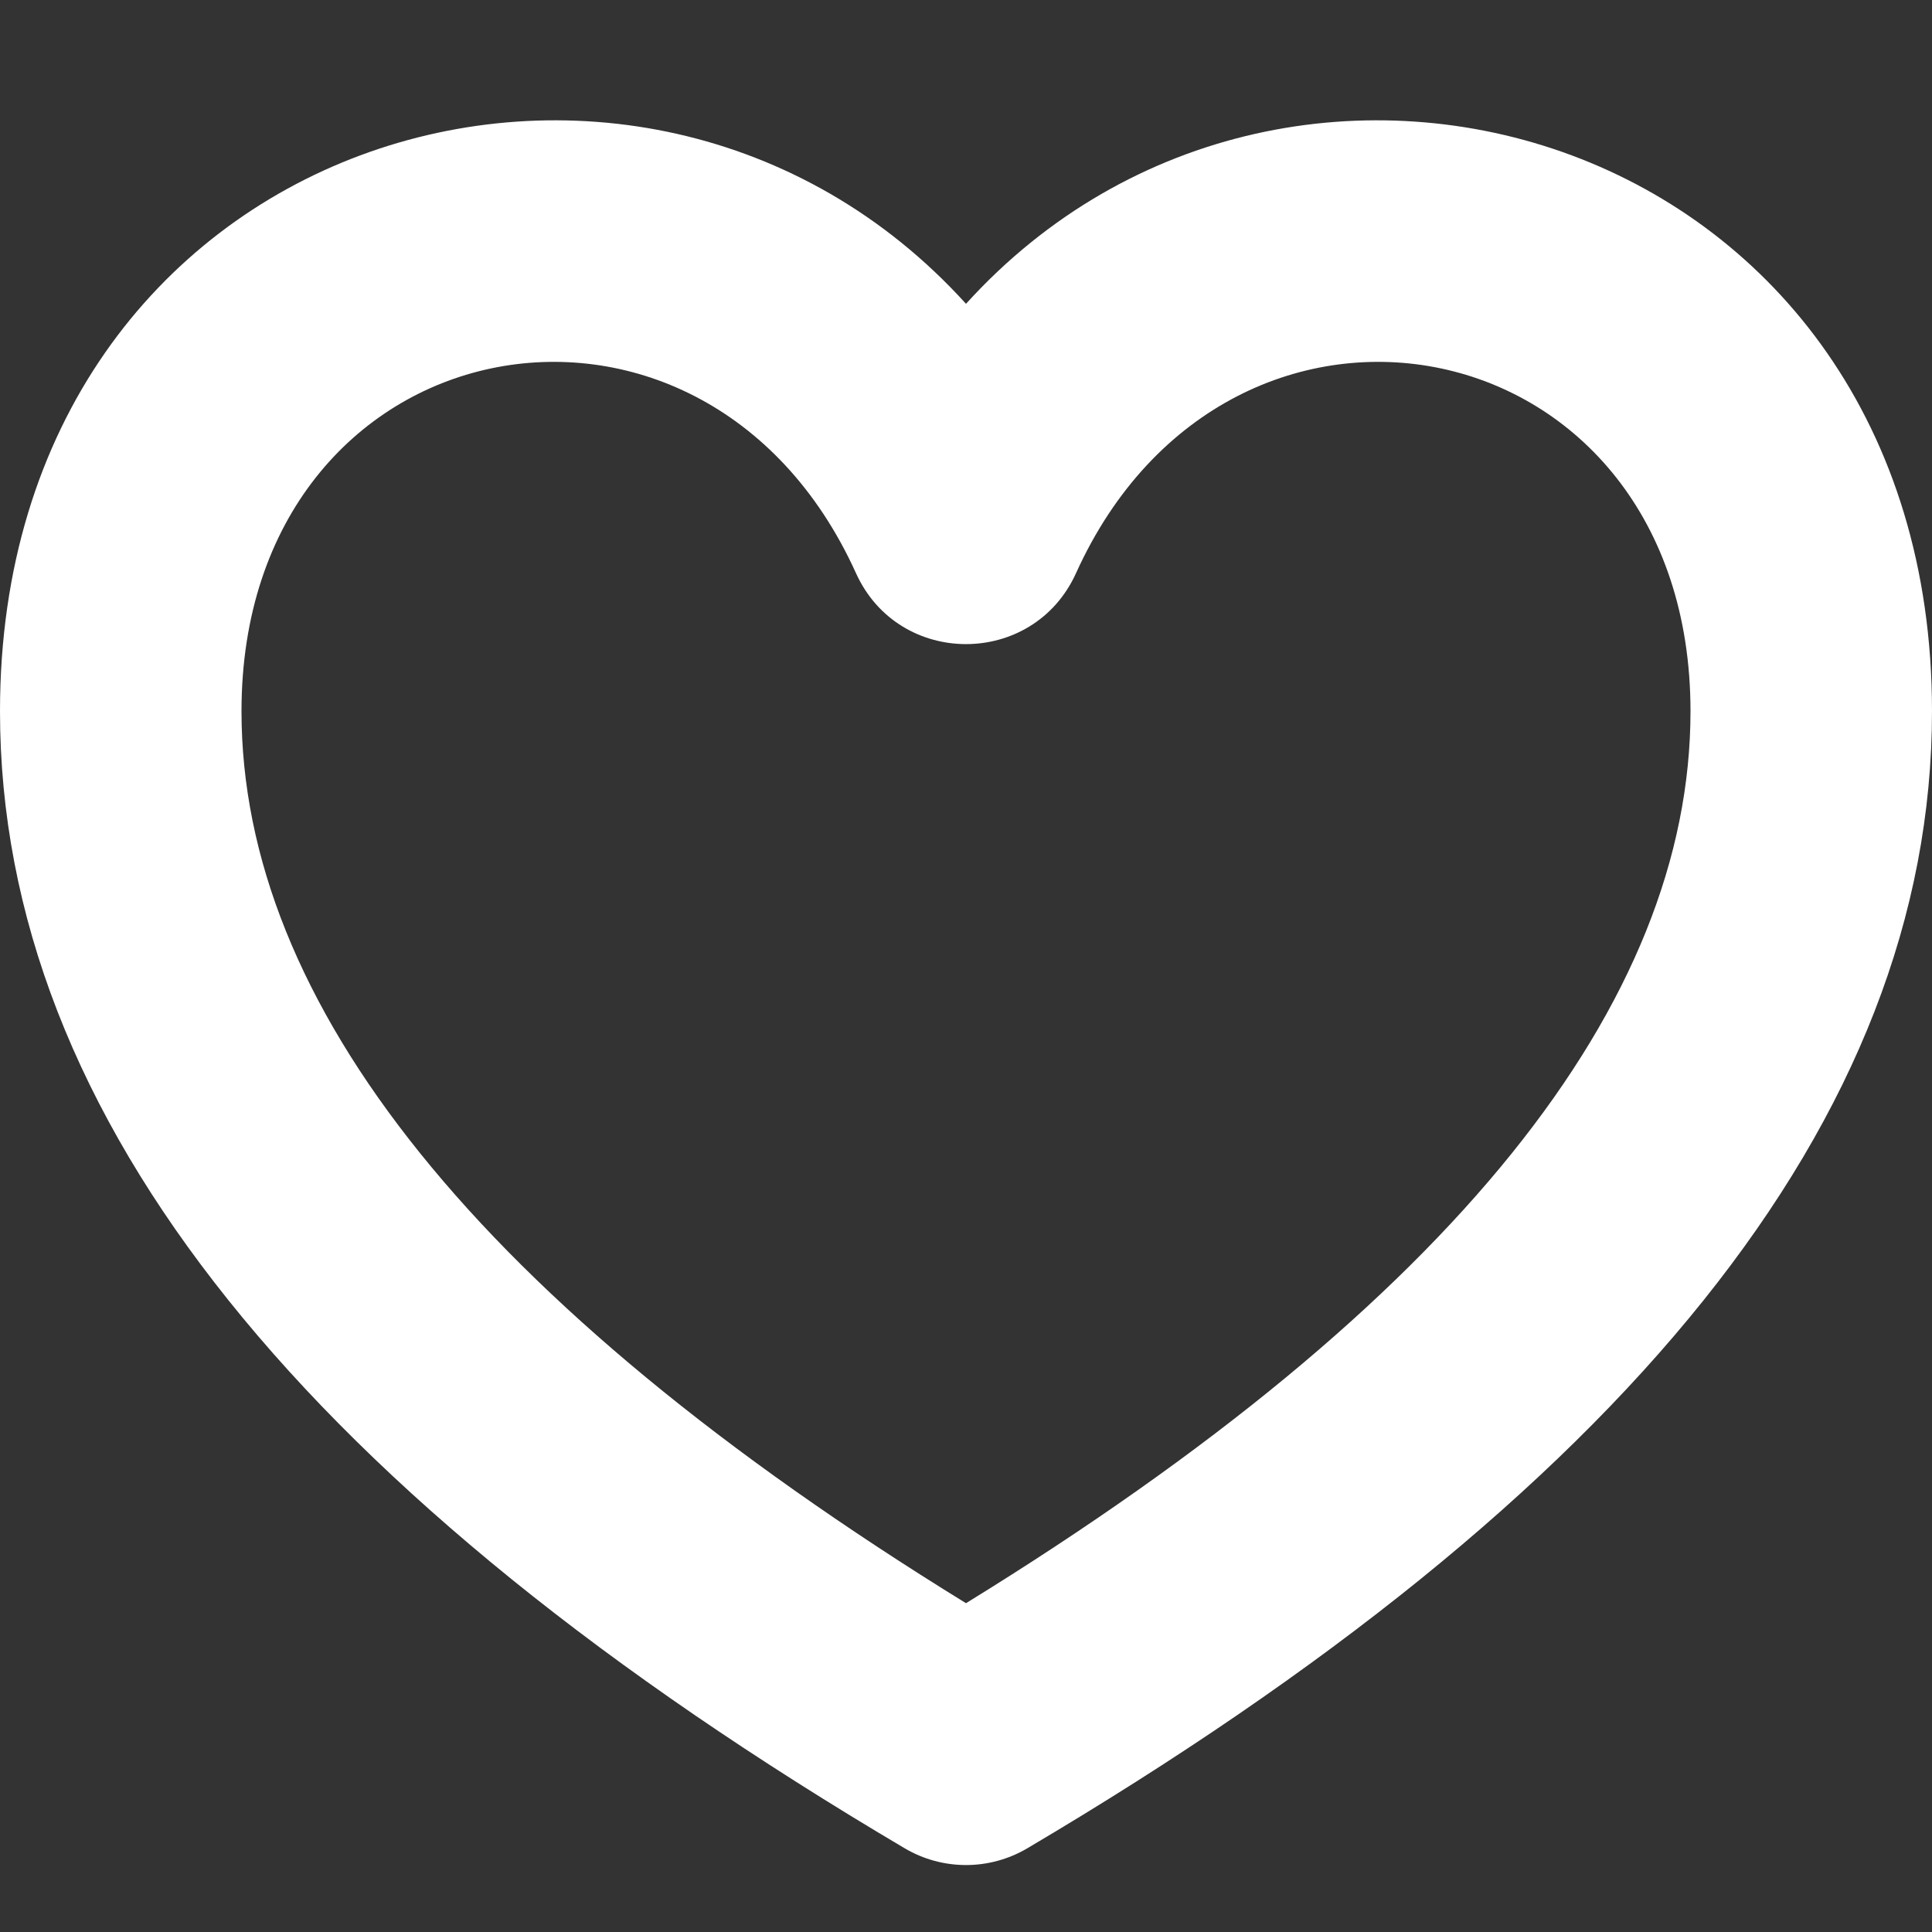 <svg width="16" height="16" id="ic" viewBox="0 0 16 16" fill="none" xmlns="http://www.w3.org/2000/svg">
<rect x="0" y="0" width="16" height="16" fill="#333333" stroke="none"/>
<path fill-rule="evenodd" clip-rule="evenodd" d="M8.509 15.306C13.448 12.387 16 9.268 16 5.89C16 1.103 10.71 -0.474 8 2.516C5.29 -0.474 0 1.103 0 5.89C0 9.268 2.552 12.387 7.491 15.306C7.805 15.492 8.195 15.492 8.509 15.306ZM8.911 4.747C10.188 1.926 14 2.665 14 5.89C14 8.303 12.049 10.784 8 13.277C3.951 10.784 2 8.303 2 5.89C2 2.665 5.812 1.926 7.089 4.747C7.444 5.53 8.556 5.53 8.911 4.747Z" fill="#fff"/>
</svg>
